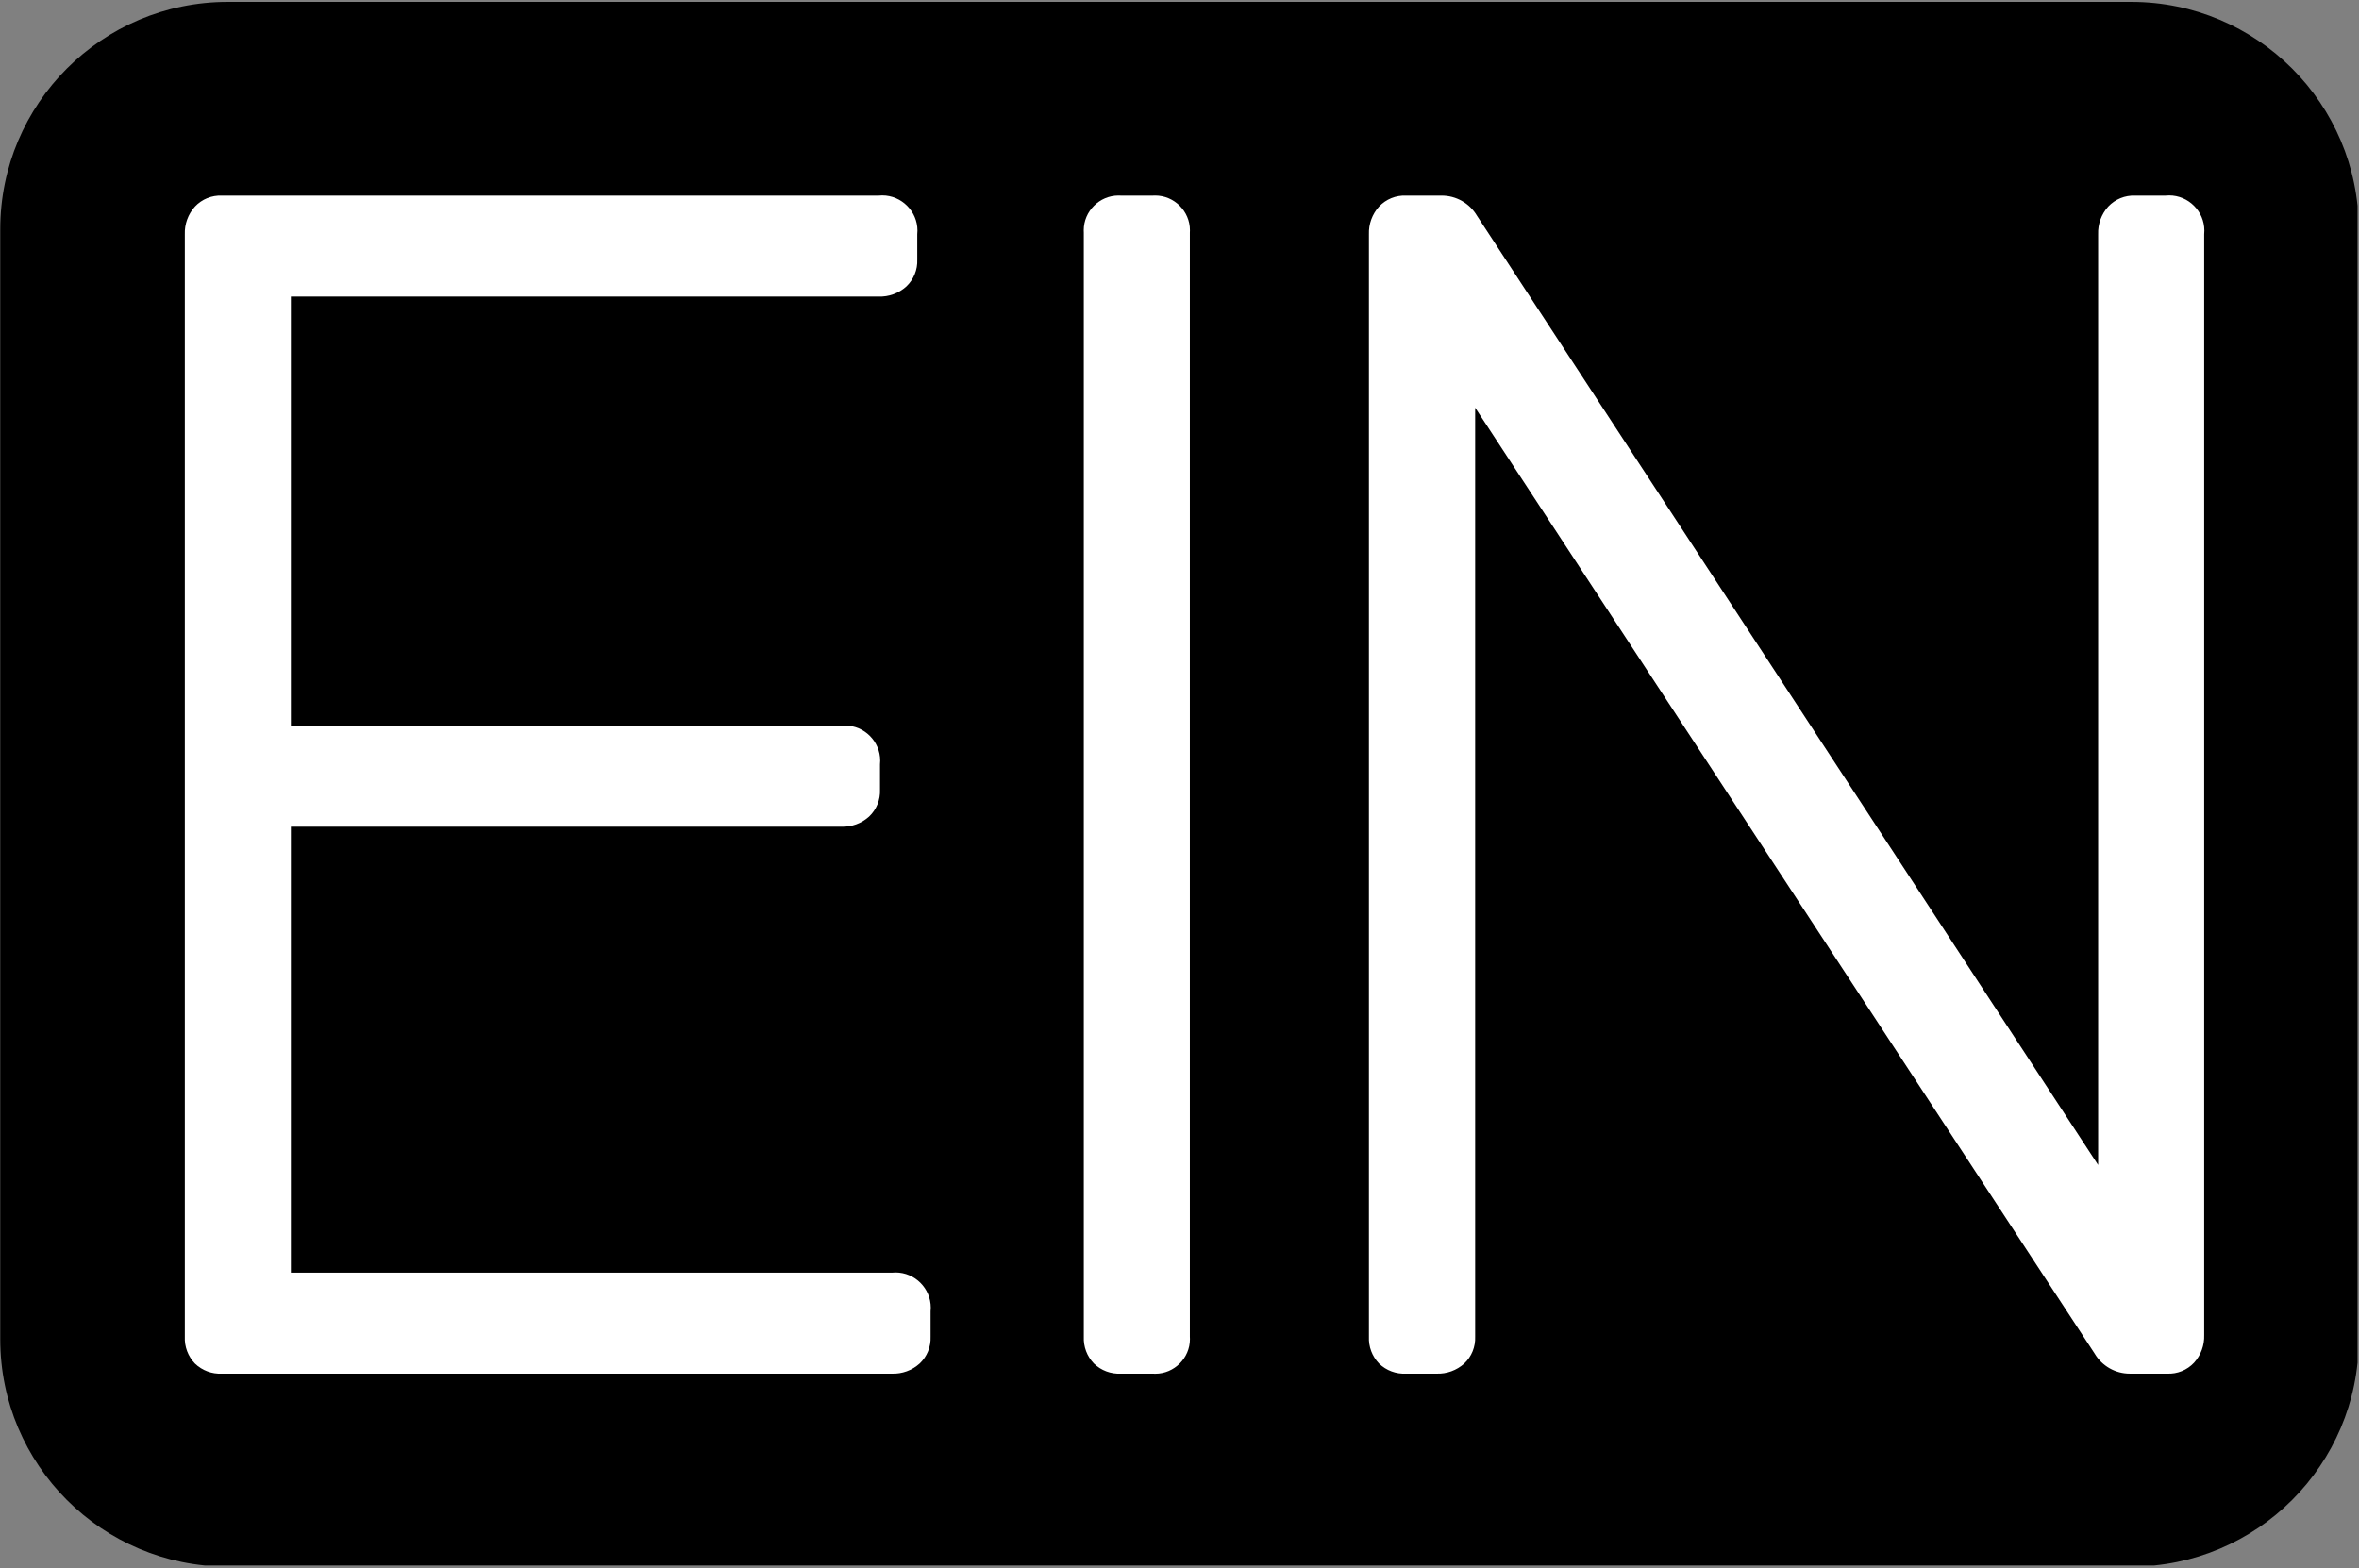 <?xml version="1.0" encoding="UTF-8" standalone="no"?>
<!DOCTYPE svg PUBLIC "-//W3C//DTD SVG 1.1//EN" "http://www.w3.org/Graphics/SVG/1.1/DTD/svg11.dtd">
<svg width="100%" height="100%" viewBox="0 0 588 391" version="1.1" xmlns="http://www.w3.org/2000/svg" xmlns:xlink="http://www.w3.org/1999/xlink" xml:space="preserve" xmlns:serif="http://www.serif.com/" style="fill-rule:evenodd;clip-rule:evenodd;stroke-linejoin:round;stroke-miterlimit:2;">
    <rect x="0" y="0" width="588" height="391" fill="#808080" stroke="none"/>
    <g id="ArtBoard1" transform="matrix(1,0,0,1,-123.029,-99.495)">
        <rect x="123.029" y="99.495" width="587.633" height="390.271" style="fill:none;"/>
        <clipPath id="_clip1">
            <rect x="123.029" y="99.495" width="587.633" height="390.271"/>
        </clipPath>
        <g clip-path="url(#_clip1)">
            <g id="Ebene_2" transform="matrix(1,0,0,1,0.029,0.495)">
                <g transform="matrix(0.827,0,0,0.881,44.898,50.29)">
                    <path d="M805.364,120.142C805.364,84.644 774.636,55.824 736.787,55.824L163.091,55.824C125.242,55.824 94.514,84.644 94.514,120.142L94.514,434.285C94.514,469.783 125.242,498.603 163.091,498.603L736.787,498.603C774.636,498.603 805.364,469.783 805.364,434.285L805.364,120.142Z"/>
                </g>
                <g id="Ebene_1-2" transform="matrix(1.107,0,0,1.107,-543.618,-31.429)">
                    <path d="M646.08,424.9C644.52,423.28 643.694,421.087 643.8,418.84L643.8,170.59C643.718,168.29 644.537,166.047 646.08,164.34C647.643,162.675 649.858,161.772 652.14,161.87L800,161.87C800.277,161.841 800.555,161.826 800.834,161.826C805.184,161.826 808.764,165.406 808.764,169.756C808.764,170.035 808.749,170.313 808.72,170.59L808.72,176.28C808.817,178.562 807.914,180.776 806.25,182.34C804.542,183.881 802.299,184.696 800,184.61L667.68,184.61L667.68,281.26L791.61,281.26C791.891,281.23 792.173,281.215 792.455,281.215C796.8,281.215 800.375,284.79 800.375,289.135C800.375,289.417 800.36,289.699 800.33,289.98L800.33,295.66C800.431,297.945 799.528,300.164 797.86,301.73C796.15,303.267 793.908,304.081 791.61,304L667.68,304L667.68,404.43L803,404.43C803.277,404.401 803.555,404.386 803.834,404.386C808.184,404.386 811.764,407.966 811.764,412.316C811.764,412.595 811.749,412.873 811.72,413.15L811.72,418.84C811.821,421.122 810.918,423.338 809.25,424.9C807.542,426.441 805.299,427.256 803,427.17L652.14,427.17C649.894,427.282 647.699,426.46 646.08,424.9Z" style="fill:white;fill-rule:nonzero;"/>
                    <path d="M848.5,424.9C846.94,423.28 846.114,421.087 846.22,418.84L846.22,170.21C846.209,170.038 846.203,169.865 846.203,169.693C846.203,165.392 849.742,161.853 854.043,161.853C854.215,161.853 854.388,161.859 854.56,161.87L861.76,161.87C861.936,161.858 862.112,161.852 862.288,161.852C866.583,161.852 870.118,165.387 870.118,169.682C870.118,169.858 870.112,170.034 870.1,170.21L870.1,418.84C870.112,419.019 870.119,419.199 870.119,419.379C870.119,423.664 866.593,427.189 862.309,427.189C862.126,427.189 861.943,427.183 861.76,427.17L854.56,427.17C852.314,427.282 850.119,426.46 848.5,424.9Z" style="fill:white;fill-rule:nonzero;"/>
                    <path d="M912.7,424.9C911.14,423.28 910.314,421.087 910.42,418.84L910.42,170.59C910.338,168.29 911.157,166.047 912.7,164.34C914.263,162.675 916.478,161.772 918.76,161.87L926.76,161.87C930.043,161.852 933.097,163.589 934.76,166.42L1074.61,380.18L1074.61,170.59C1074.53,168.292 1075.34,166.05 1076.88,164.34C1078.45,162.675 1080.66,161.773 1082.95,161.87L1089.77,161.87C1090.05,161.841 1090.33,161.826 1090.6,161.826C1094.95,161.826 1098.53,165.406 1098.53,169.756C1098.53,170.035 1098.52,170.313 1098.49,170.59L1098.49,418.46C1098.57,420.76 1097.76,423.004 1096.21,424.71C1094.65,426.375 1092.43,427.275 1090.15,427.17L1081.81,427.17C1078.53,427.196 1075.47,425.461 1073.81,422.63L934.34,209.63L934.34,418.84C934.441,421.12 933.542,423.335 931.88,424.9C930.168,426.441 927.922,427.256 925.62,427.17L918.8,427.17C916.541,427.293 914.329,426.47 912.7,424.9Z" style="fill:white;fill-rule:nonzero;"/>
                </g>
            </g>
        </g>
    </g>
</svg>
